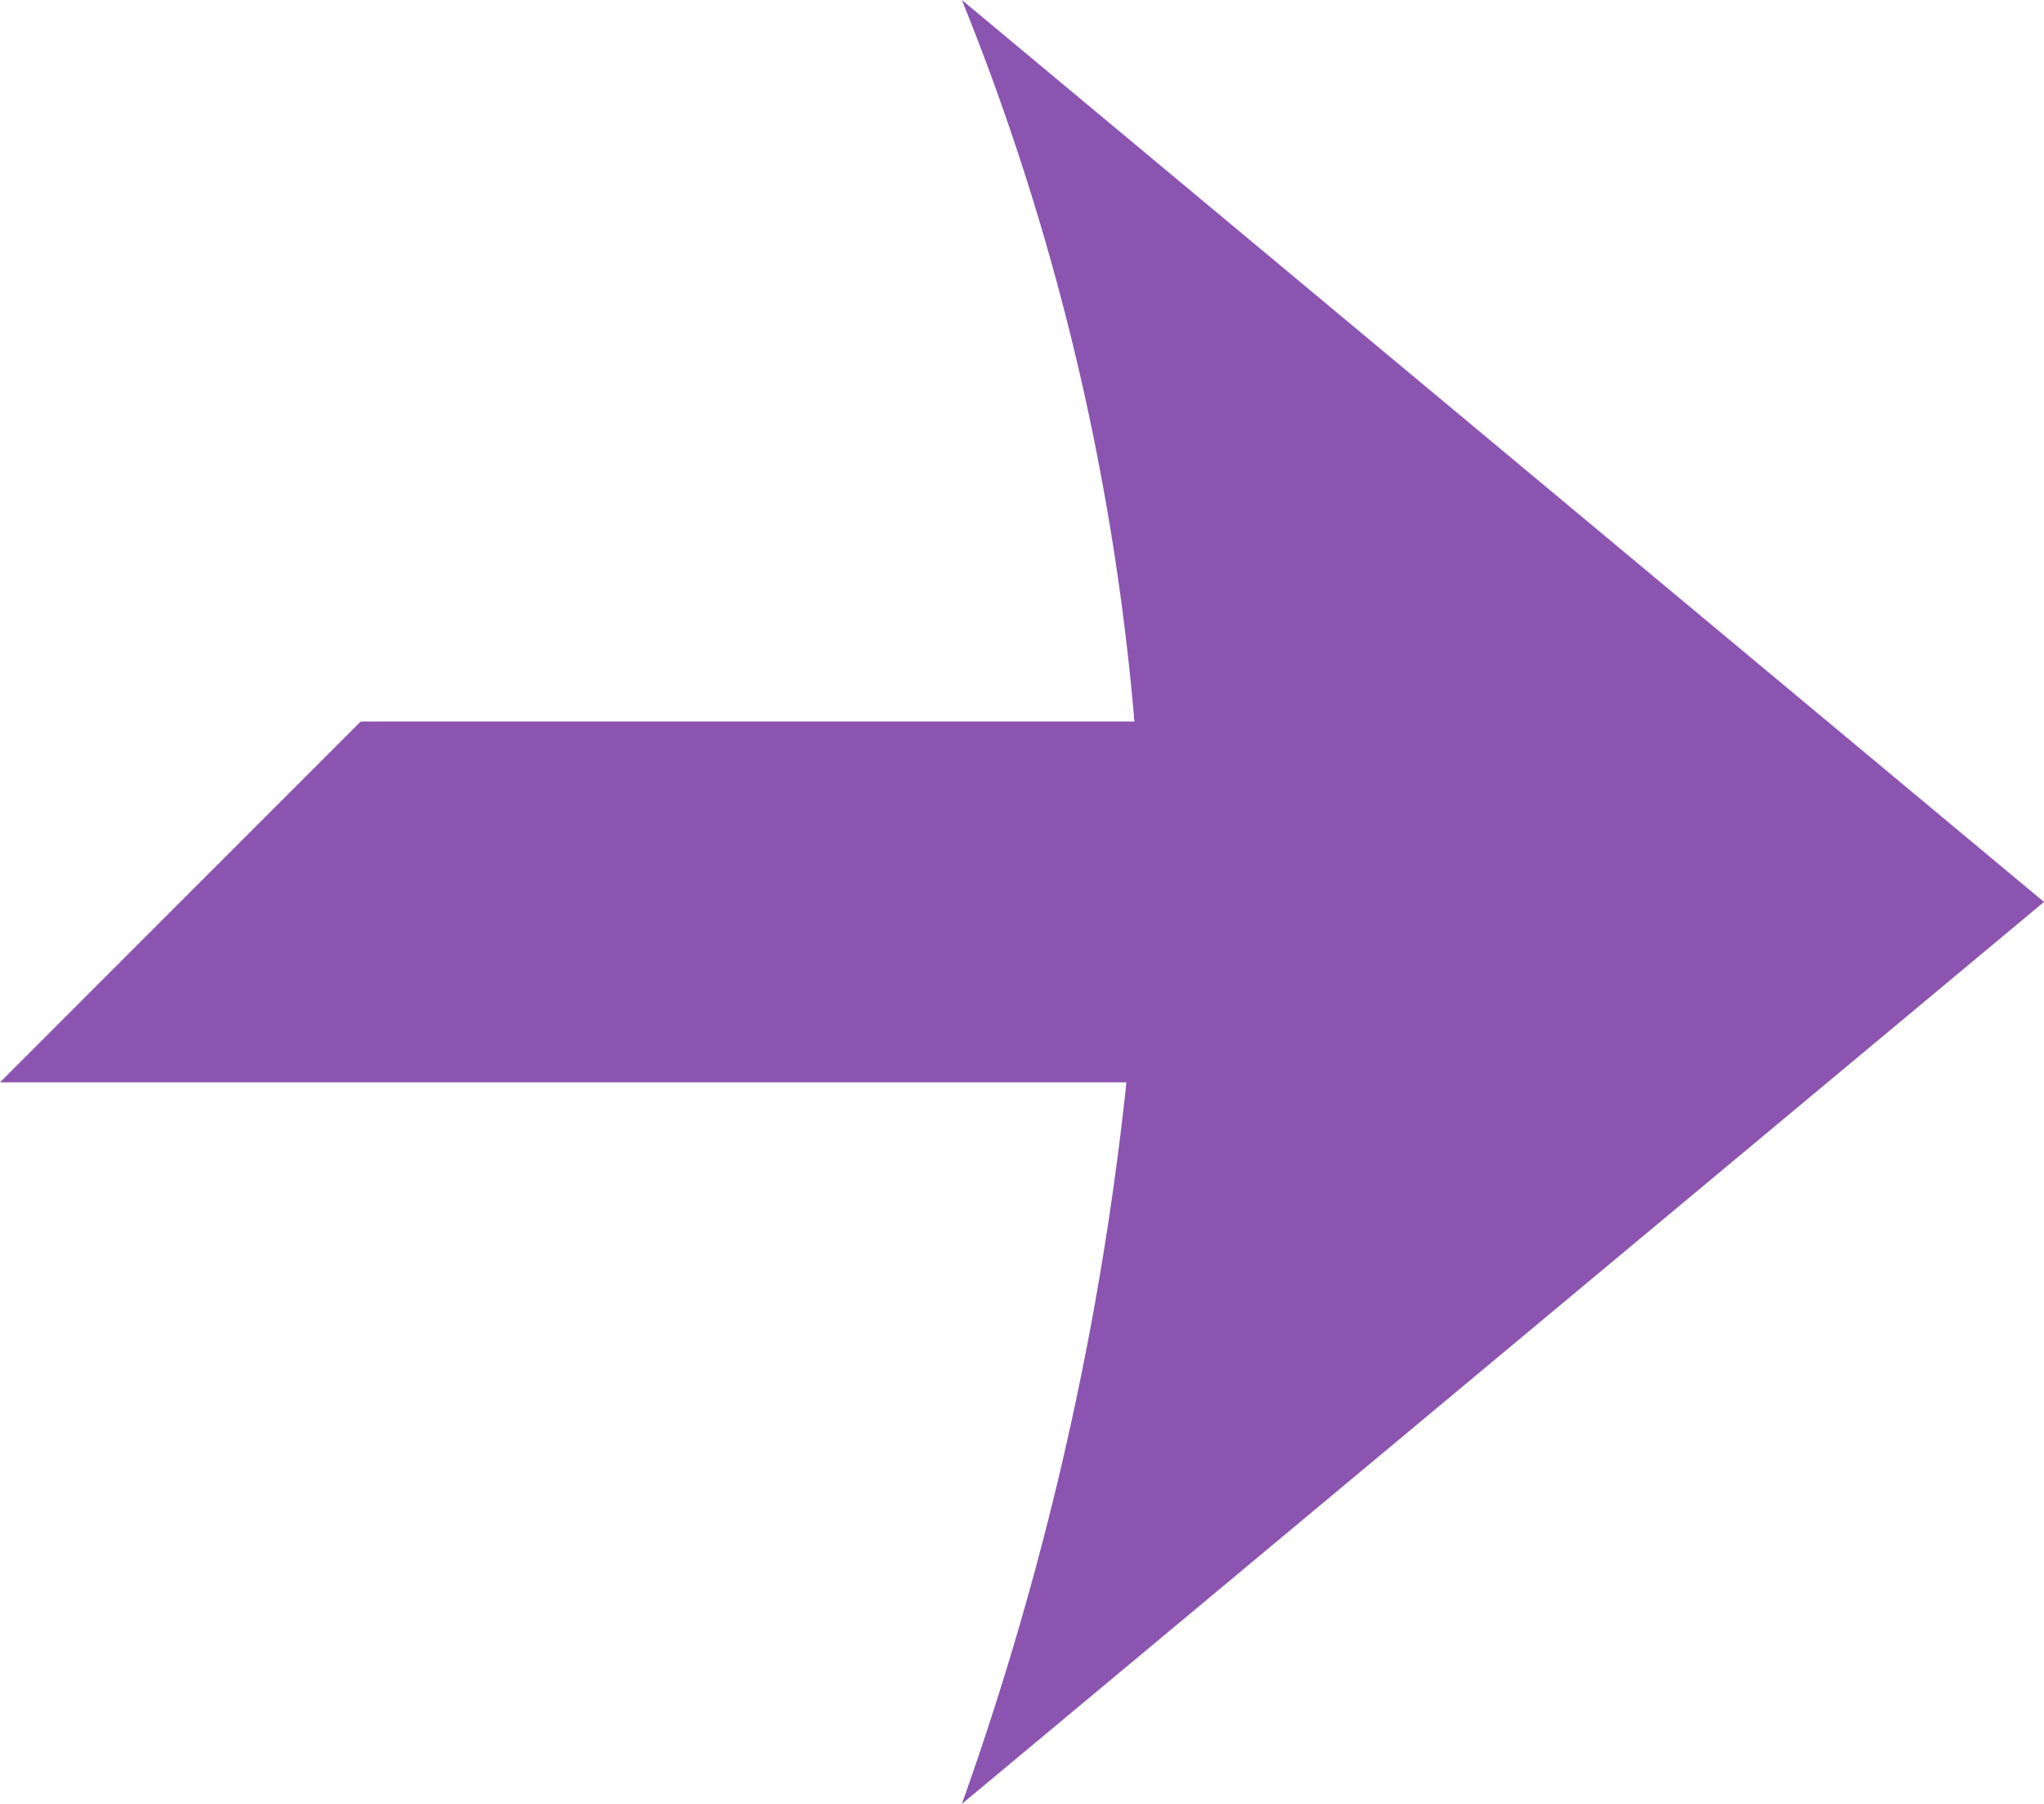 <svg xmlns="http://www.w3.org/2000/svg" viewBox="0 0 17 15"><defs><style>.f711529d-a555-43de-b581-556f1b6a2d03{isolation:isolate;}.be58e8d8-3e04-44ad-95b4-222e8dc32df3{fill:#8b54b0;}</style></defs><title>arrow2</title><g id="fe055c47-3ab6-4c7d-af8f-f936f5941091" data-name="Layer 2"><g id="b9e70d31-b13a-494c-b9ae-cc53649b26eb" data-name="Rectangle 26 copie 5" class="f711529d-a555-43de-b581-556f1b6a2d03"><g id="bf76c8e5-a90a-4c56-860a-ccc0650a0592" data-name="Rectangle 25 copie 6"><path class="be58e8d8-3e04-44ad-95b4-222e8dc32df3" d="M17,7.5,8,0A20.68,20.68,0,0,1,9.5,7.12,26.07,26.07,0,0,1,8,15Z"/></g><g id="b1869880-d5ea-45f9-927c-1f183bcf6a0a" data-name="Rectangle 26 copie 5"><polygon class="be58e8d8-3e04-44ad-95b4-222e8dc32df3" points="3 6 0 9 15 9 15 6 3 6"/></g></g></g></svg>